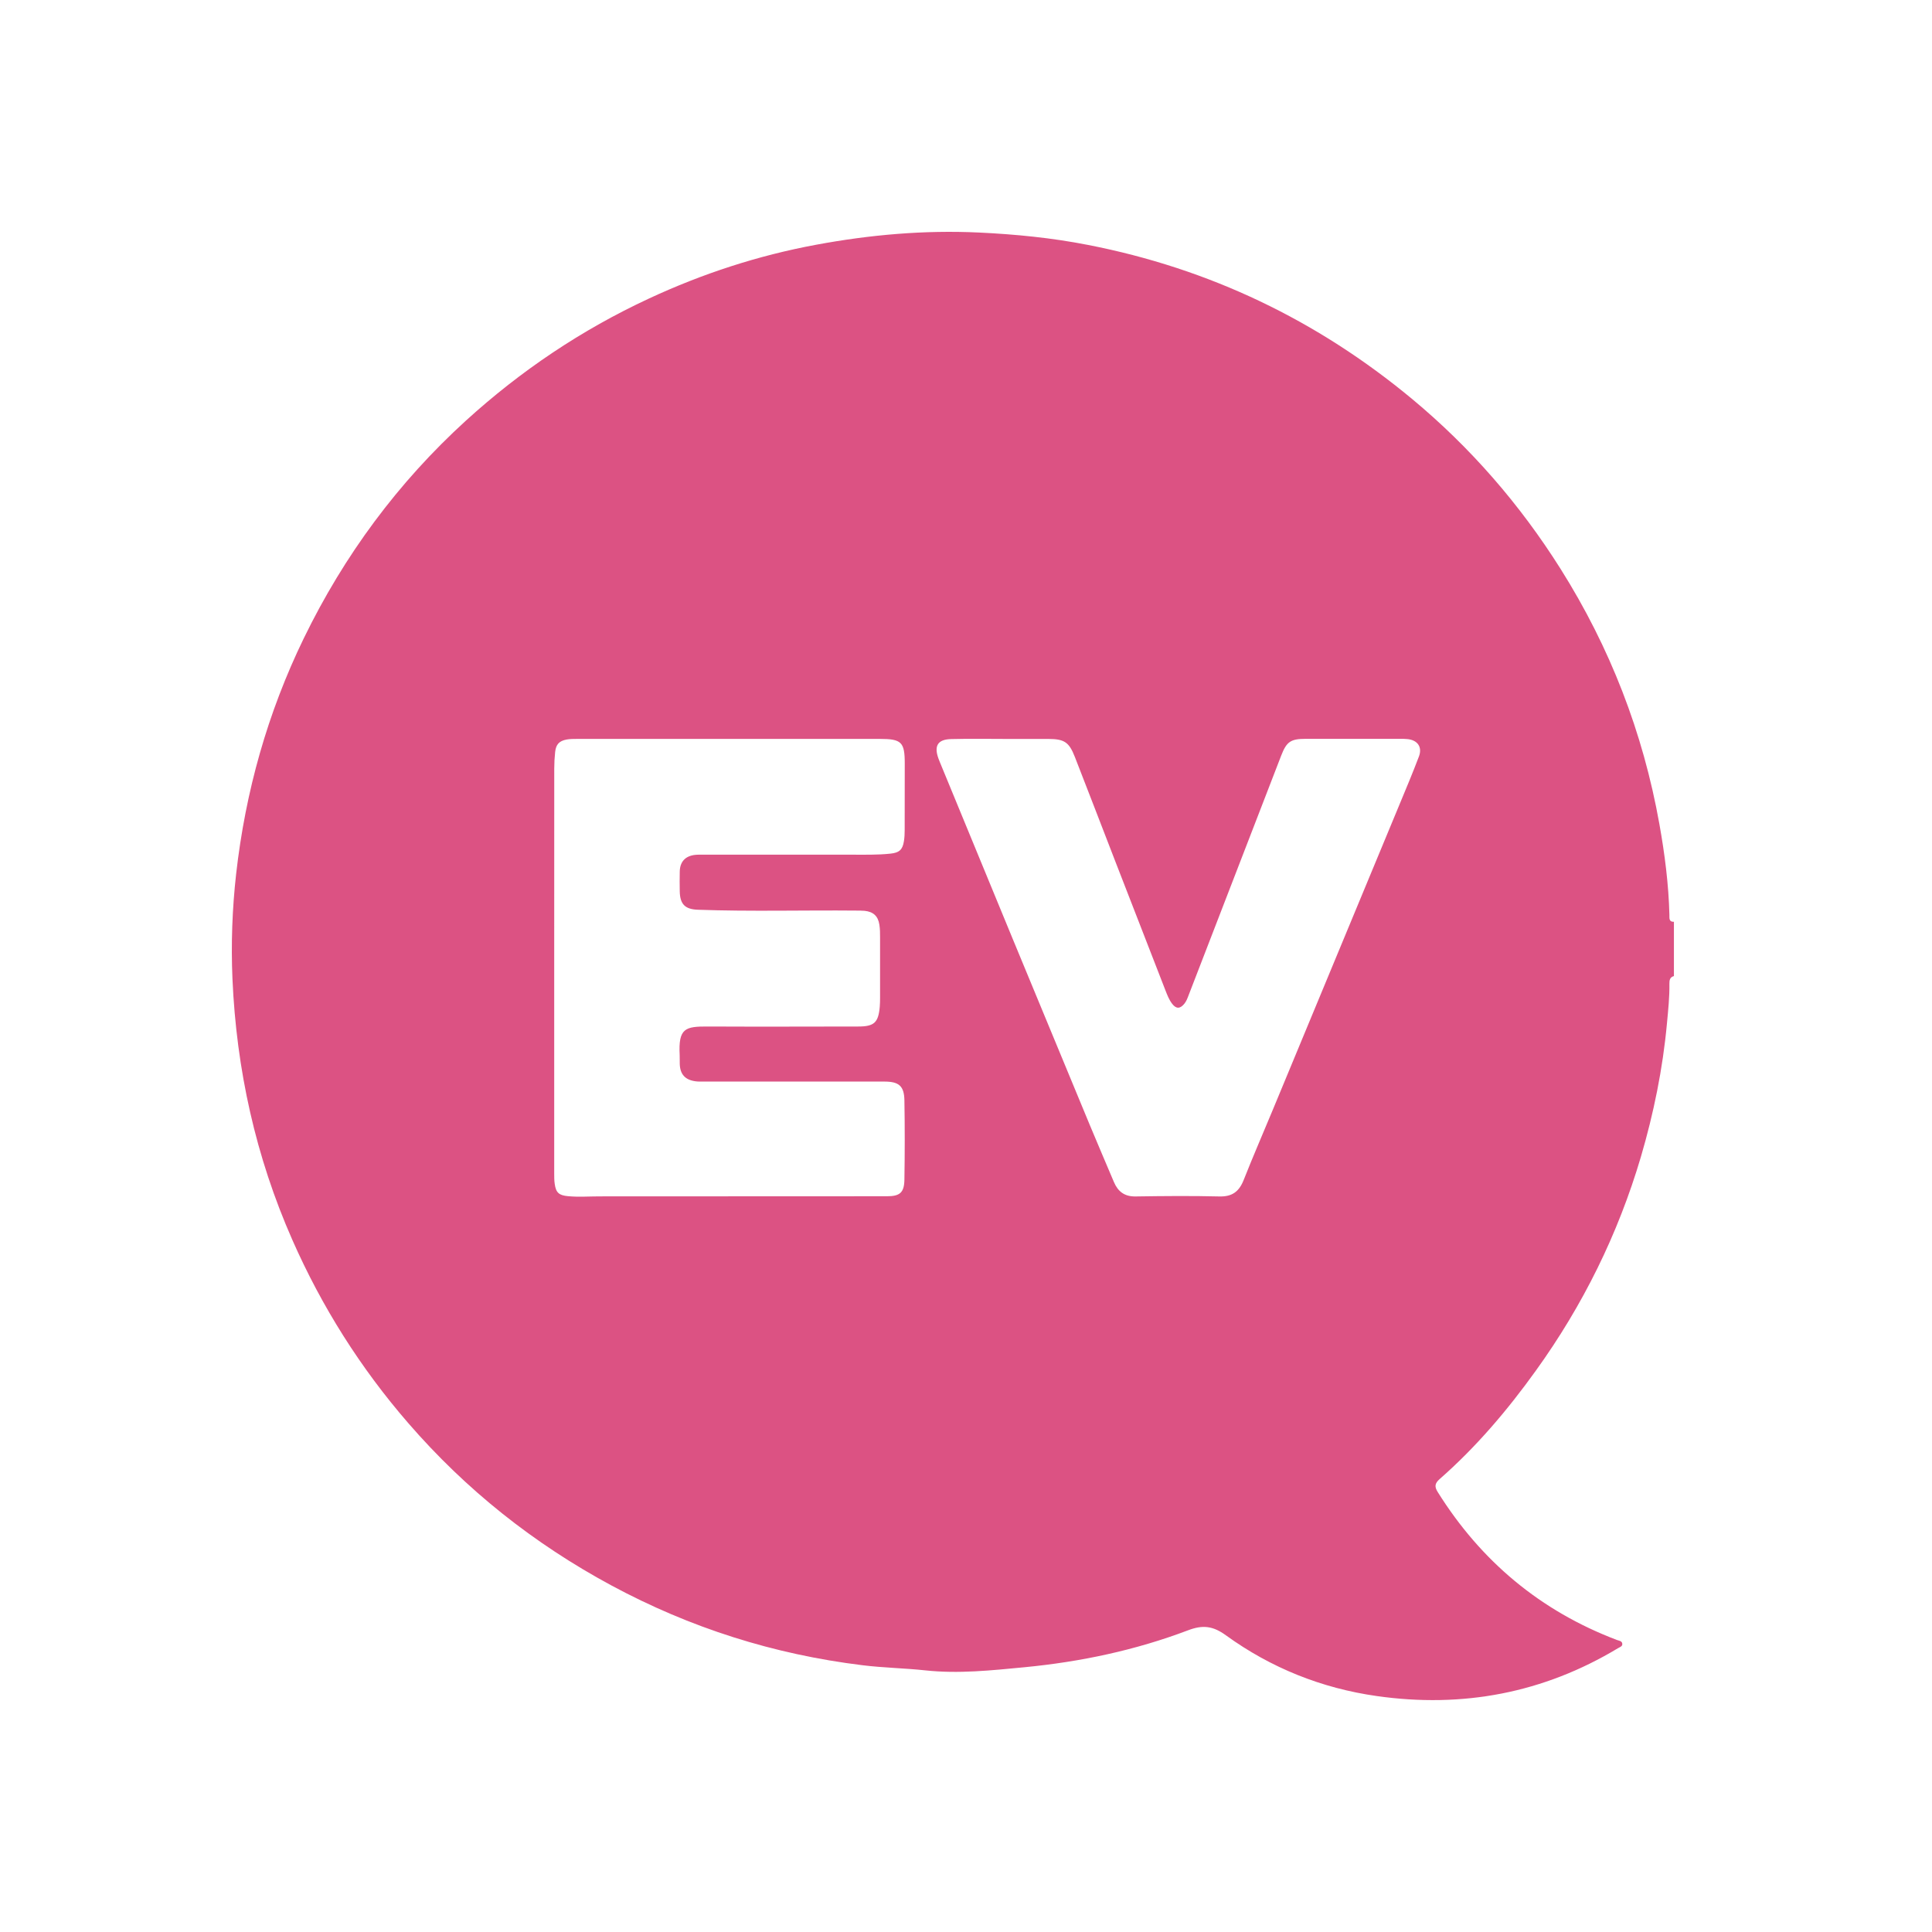 <svg width="50" height="50" viewBox="0 0 50 50" fill="none" xmlns="http://www.w3.org/2000/svg">
<path d="M43.321 23.853V25.261C43.215 25.288 43.203 25.369 43.204 25.46C43.209 25.802 43.173 26.14 43.141 26.481C43.033 27.658 42.798 28.81 42.465 29.943C41.874 31.941 40.965 33.782 39.748 35.472C39.015 36.492 38.206 37.447 37.259 38.277C37.129 38.391 37.122 38.477 37.209 38.615C38.33 40.406 39.867 41.692 41.847 42.443C41.9 42.463 41.974 42.466 41.984 42.535C41.996 42.608 41.921 42.627 41.874 42.655C39.942 43.818 37.853 44.209 35.633 43.894C34.205 43.692 32.892 43.166 31.724 42.32C31.391 42.078 31.125 42.047 30.744 42.193C29.382 42.709 27.96 43.009 26.513 43.148C25.663 43.229 24.809 43.322 23.946 43.229C23.406 43.171 22.862 43.163 22.321 43.096C20.025 42.815 17.858 42.128 15.821 41.03C13.815 39.949 12.057 38.553 10.565 36.829C9.327 35.401 8.329 33.82 7.566 32.089C6.616 29.935 6.119 27.679 6.016 25.334C5.977 24.429 6.01 23.522 6.111 22.619C6.352 20.486 6.924 18.45 7.863 16.517C8.906 14.373 10.298 12.489 12.061 10.883C13.479 9.593 15.053 8.536 16.793 7.727C18.179 7.082 19.621 6.612 21.121 6.334C22.511 6.076 23.915 5.951 25.335 6.018C26.285 6.063 27.228 6.156 28.159 6.339C31.295 6.95 34.089 8.286 36.547 10.327C38.061 11.586 39.335 13.054 40.384 14.717C41.667 16.752 42.522 18.957 42.945 21.328C43.084 22.104 43.184 22.887 43.204 23.676C43.207 23.756 43.184 23.861 43.322 23.856L43.321 23.853ZM14.343 25.09C14.343 26.849 14.343 28.609 14.343 30.369C14.343 30.459 14.343 30.552 14.356 30.64C14.388 30.87 14.47 30.936 14.701 30.957C14.973 30.983 15.244 30.962 15.515 30.962C17.995 30.961 20.473 30.96 22.953 30.959C23.29 30.959 23.401 30.865 23.406 30.526C23.417 29.844 23.418 29.161 23.406 28.479C23.4 28.104 23.263 27.991 22.888 27.991C21.331 27.991 19.773 27.991 18.217 27.991C18.143 27.991 18.067 27.994 17.994 27.983C17.729 27.946 17.599 27.8 17.592 27.531C17.589 27.457 17.594 27.382 17.59 27.308C17.553 26.607 17.733 26.563 18.325 26.566C19.621 26.572 20.916 26.568 22.212 26.566C22.624 26.566 22.732 26.464 22.768 26.057C22.775 25.977 22.776 25.898 22.776 25.817C22.776 25.299 22.778 24.782 22.776 24.266C22.776 24.154 22.776 24.041 22.758 23.93C22.724 23.707 22.6 23.595 22.375 23.572C22.306 23.566 22.236 23.567 22.167 23.566C20.797 23.553 19.427 23.593 18.058 23.544C17.729 23.532 17.598 23.4 17.592 23.067C17.589 22.897 17.588 22.726 17.592 22.555C17.597 22.301 17.737 22.151 17.991 22.124C18.071 22.116 18.15 22.119 18.231 22.119C19.5 22.119 20.769 22.119 22.038 22.119C22.373 22.119 22.709 22.128 23.044 22.092C23.269 22.069 23.358 21.995 23.393 21.772C23.409 21.678 23.413 21.581 23.413 21.485C23.415 20.91 23.415 20.334 23.415 19.758C23.415 19.206 23.331 19.123 22.772 19.123C20.16 19.123 17.547 19.123 14.935 19.123C14.845 19.123 14.752 19.123 14.664 19.139C14.471 19.175 14.388 19.266 14.367 19.462C14.352 19.604 14.344 19.748 14.344 19.892C14.343 21.624 14.344 23.358 14.343 25.09ZM25.949 19.123C25.506 19.123 25.064 19.116 24.621 19.127C24.269 19.134 24.167 19.3 24.287 19.631C24.3 19.666 24.314 19.701 24.328 19.735C24.954 21.253 25.578 22.772 26.205 24.289C26.869 25.895 27.534 27.5 28.2 29.106C28.407 29.603 28.619 30.097 28.829 30.593C28.933 30.837 29.103 30.968 29.384 30.964C30.108 30.953 30.834 30.946 31.557 30.964C31.888 30.973 32.067 30.838 32.185 30.541C32.426 29.931 32.688 29.33 32.939 28.724C34.028 26.101 35.117 23.476 36.206 20.851C36.382 20.427 36.56 20.005 36.722 19.577C36.814 19.334 36.687 19.155 36.429 19.128C36.366 19.121 36.301 19.121 36.238 19.121C35.422 19.121 34.607 19.12 33.79 19.121C33.401 19.121 33.296 19.196 33.157 19.555C32.358 21.624 31.558 23.693 30.759 25.762C30.731 25.836 30.703 25.912 30.652 25.975C30.539 26.115 30.436 26.114 30.329 25.97C30.252 25.866 30.206 25.745 30.16 25.627C29.728 24.52 29.297 23.412 28.868 22.303C28.517 21.399 28.171 20.493 27.817 19.589C27.667 19.205 27.544 19.125 27.132 19.124C26.738 19.123 26.343 19.124 25.948 19.124L25.949 19.123Z" fill="#DC5283"/>
</svg>
